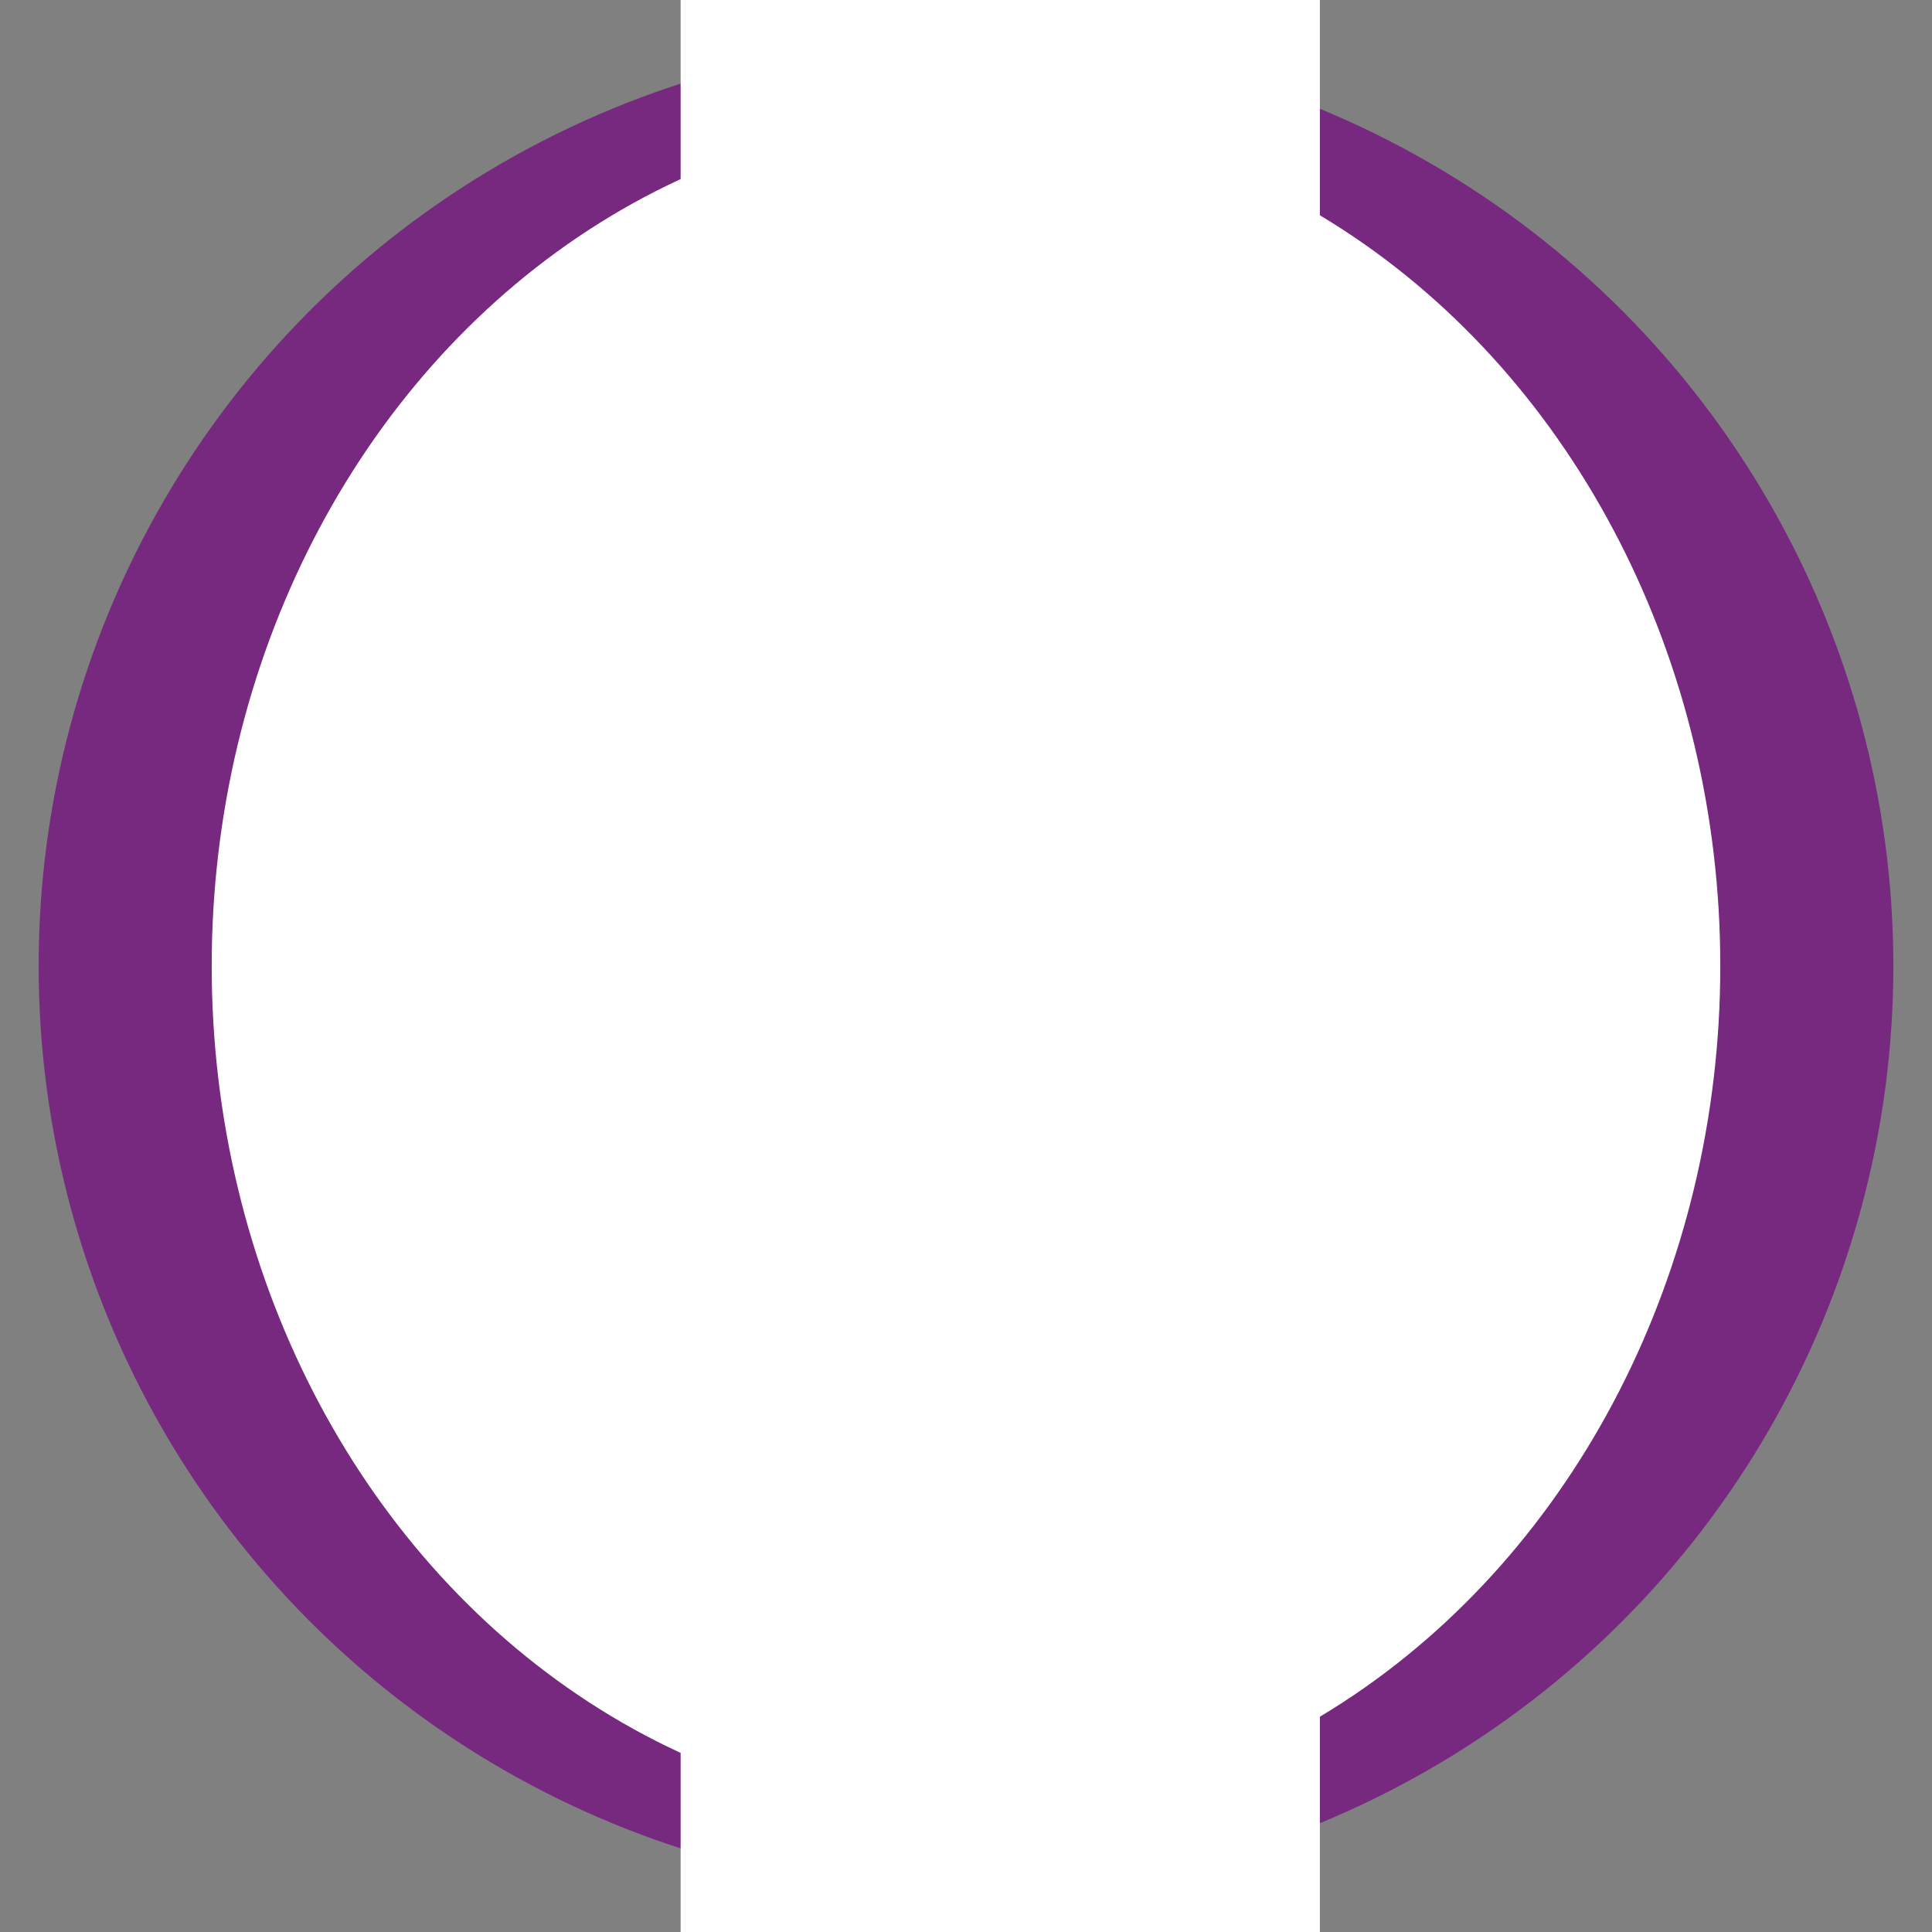 <?xml version="1.0" encoding="utf-8"?>
<!-- Generator: Adobe Illustrator 27.2.0, SVG Export Plug-In . SVG Version: 6.00 Build 0)  -->
<svg version="1.1" xmlns="http://www.w3.org/2000/svg" xmlns:xlink="http://www.w3.org/1999/xlink" x="0px" y="0px"
	 viewBox="0 0 283.46 283.46" style="enable-background:new 0 0 283.46 283.46;" xml:space="preserve">
<rect x="0" y="0" width="283.46" height="283.46" fill="#808080" stroke="none"/>
<style type="text/css">
	.st0{fill:#76297E;}
	.st1{fill:#FFFFFF;}
</style>
<g id="Layer_1">
</g>
<g id="Layer_2">
	<circle class="st0" cx="141.73" cy="141.73" r="136.06"/>
	<ellipse class="st1" cx="141.73" cy="141.73" rx="110.67" ry="124.72"/>
	<rect x="99.86" class="st1" width="93.79" height="283.46"/>
</g>
</svg>
